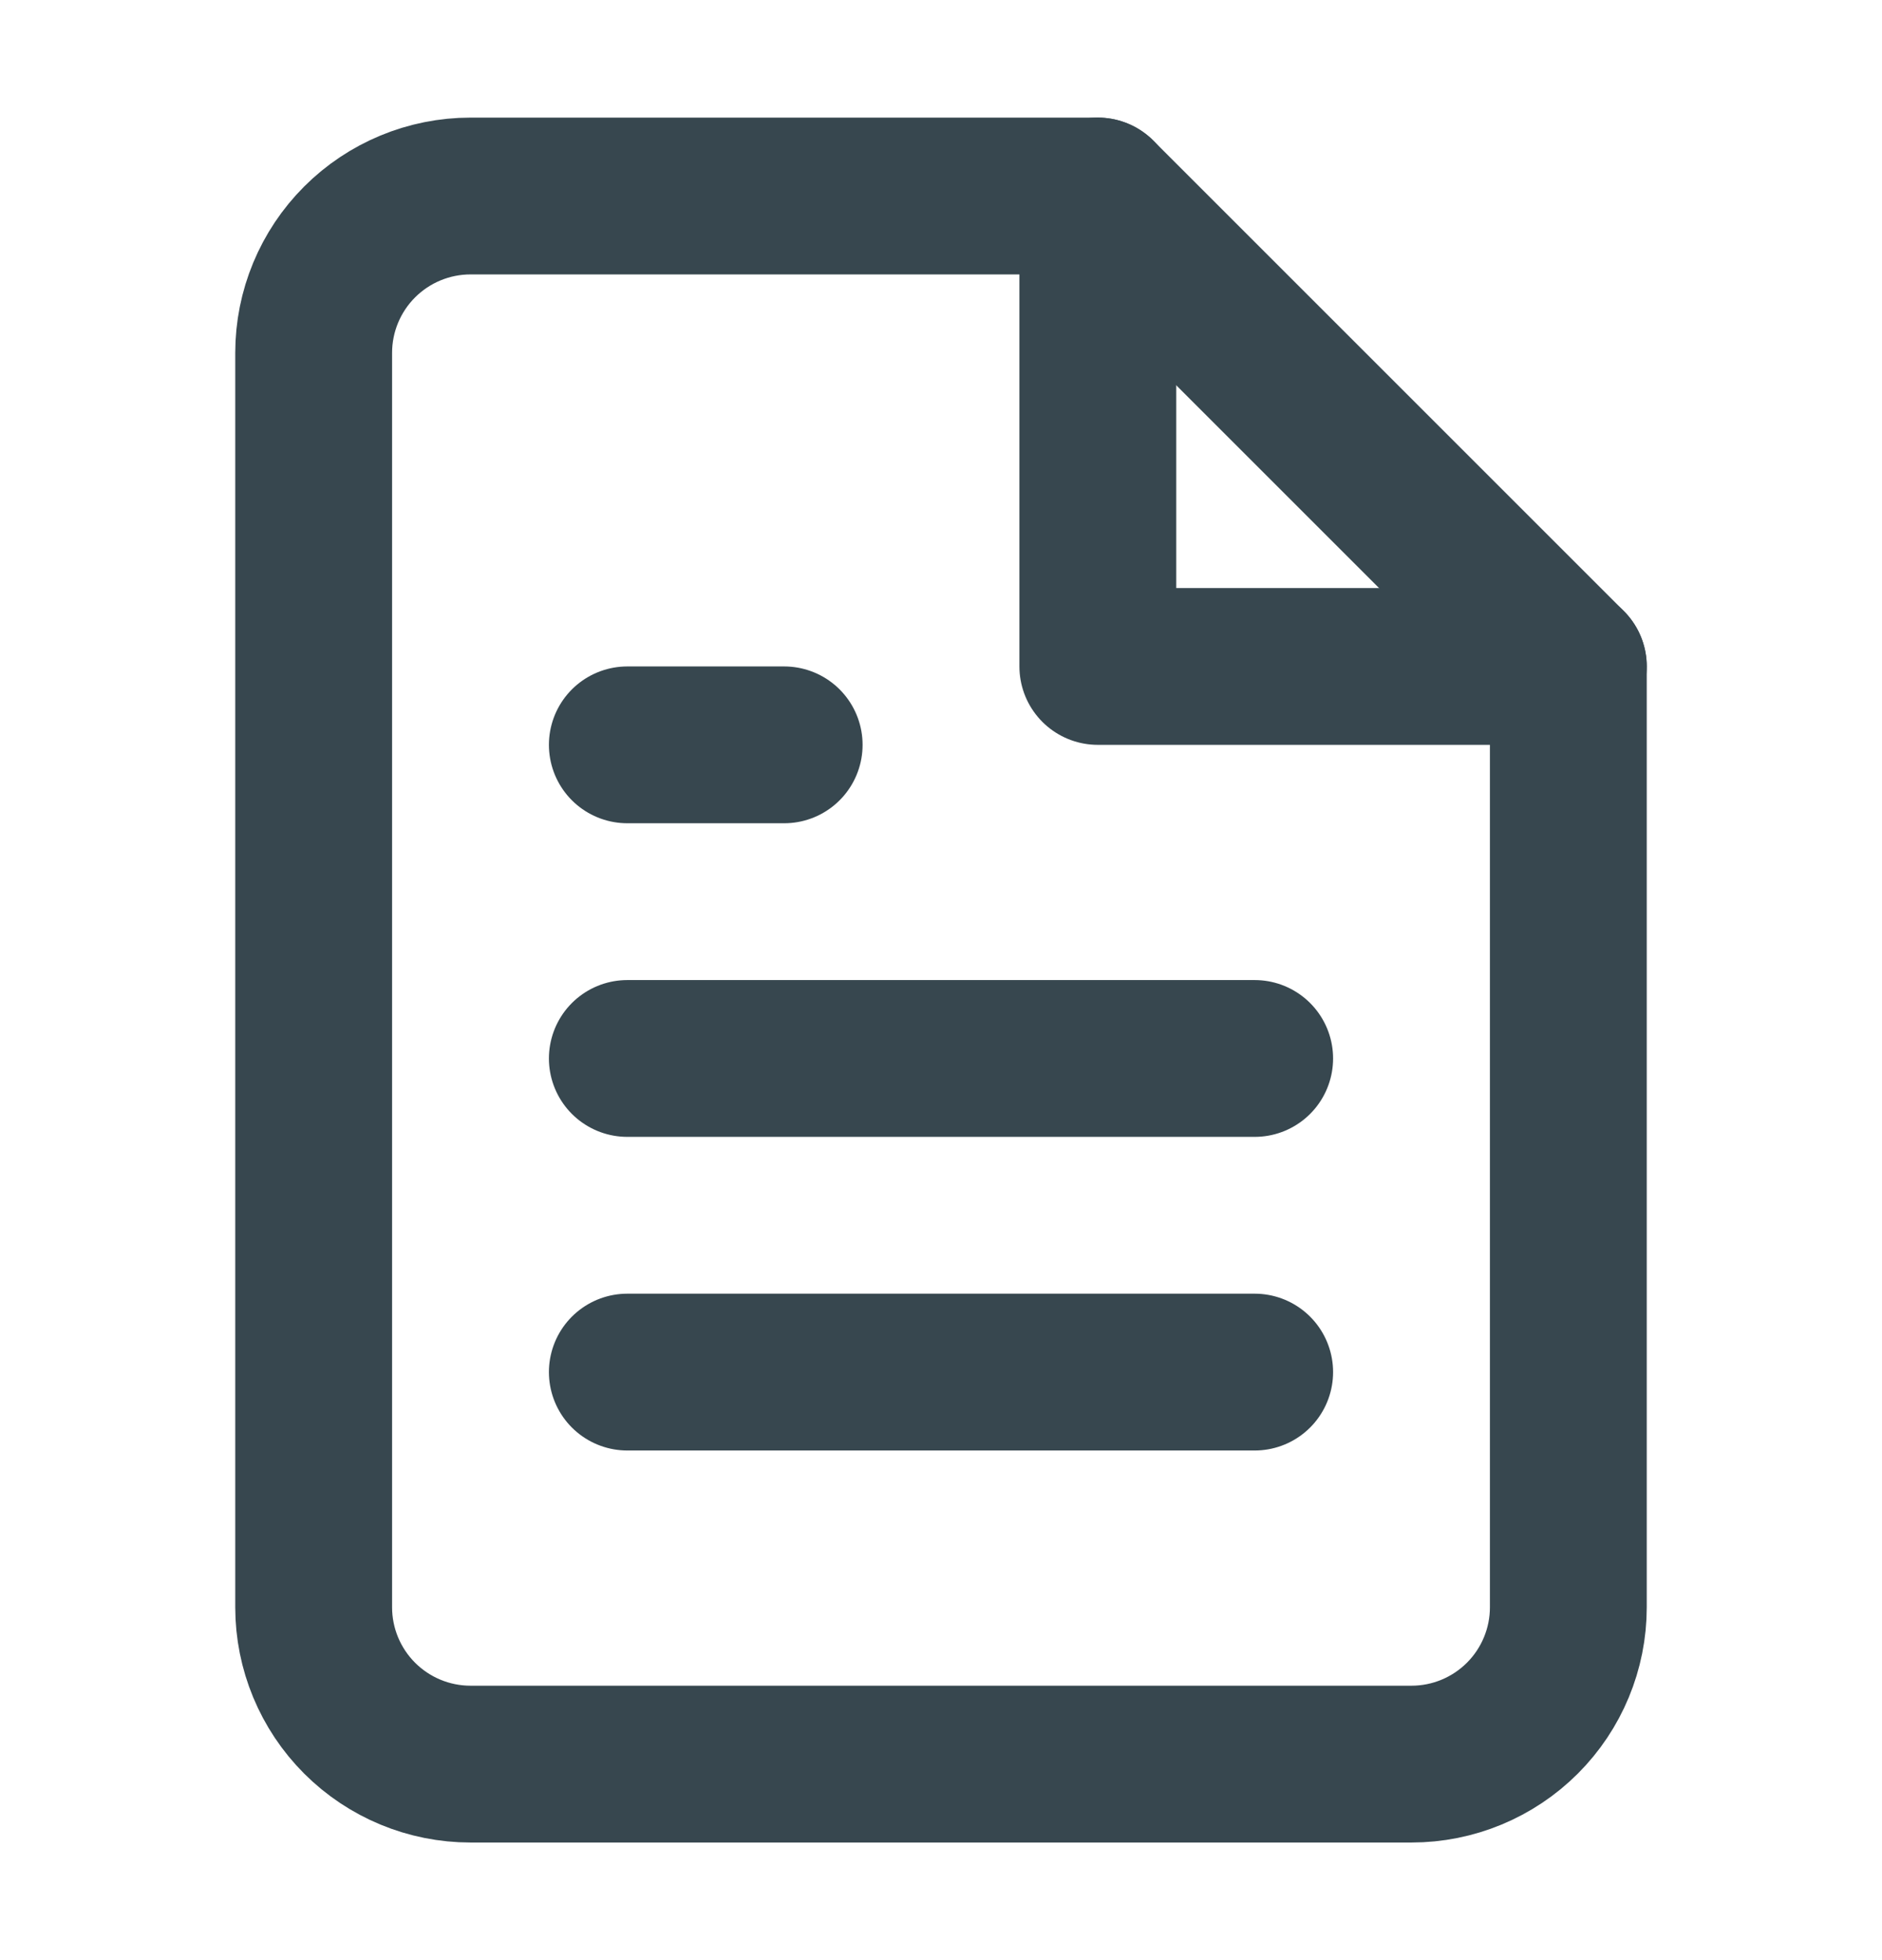 <svg width="24" height="25" viewBox="0 0 24 25" fill="none" xmlns="http://www.w3.org/2000/svg">
<path d="M14 2.5H6C5.47 2.5 4.961 2.711 4.586 3.086C4.211 3.461 4 3.97 4 4.5V20.5C4 21.03 4.211 21.539 4.586 21.914C4.961 22.289 5.47 22.5 6 22.5H18C18.53 22.5 19.039 22.289 19.414 21.914C19.789 21.539 20 21.03 20 20.5V8.5L14 2.5Z" stroke="#37474F" stroke-width="2" stroke-linecap="round" stroke-linejoin="round"/>
<path d="M14 2.5V8.5H20" stroke="#37474F" stroke-width="2" stroke-linecap="round" stroke-linejoin="round"/>
<path d="M16 13.5H8" stroke="#37474F" stroke-width="2" stroke-linecap="round" stroke-linejoin="round"/>
<path d="M16 17.5H8" stroke="#37474F" stroke-width="2" stroke-linecap="round" stroke-linejoin="round"/>
<path d="M10 9.5H9H8" stroke="#37474F" stroke-width="2" stroke-linecap="round" stroke-linejoin="round"/>
</svg>
